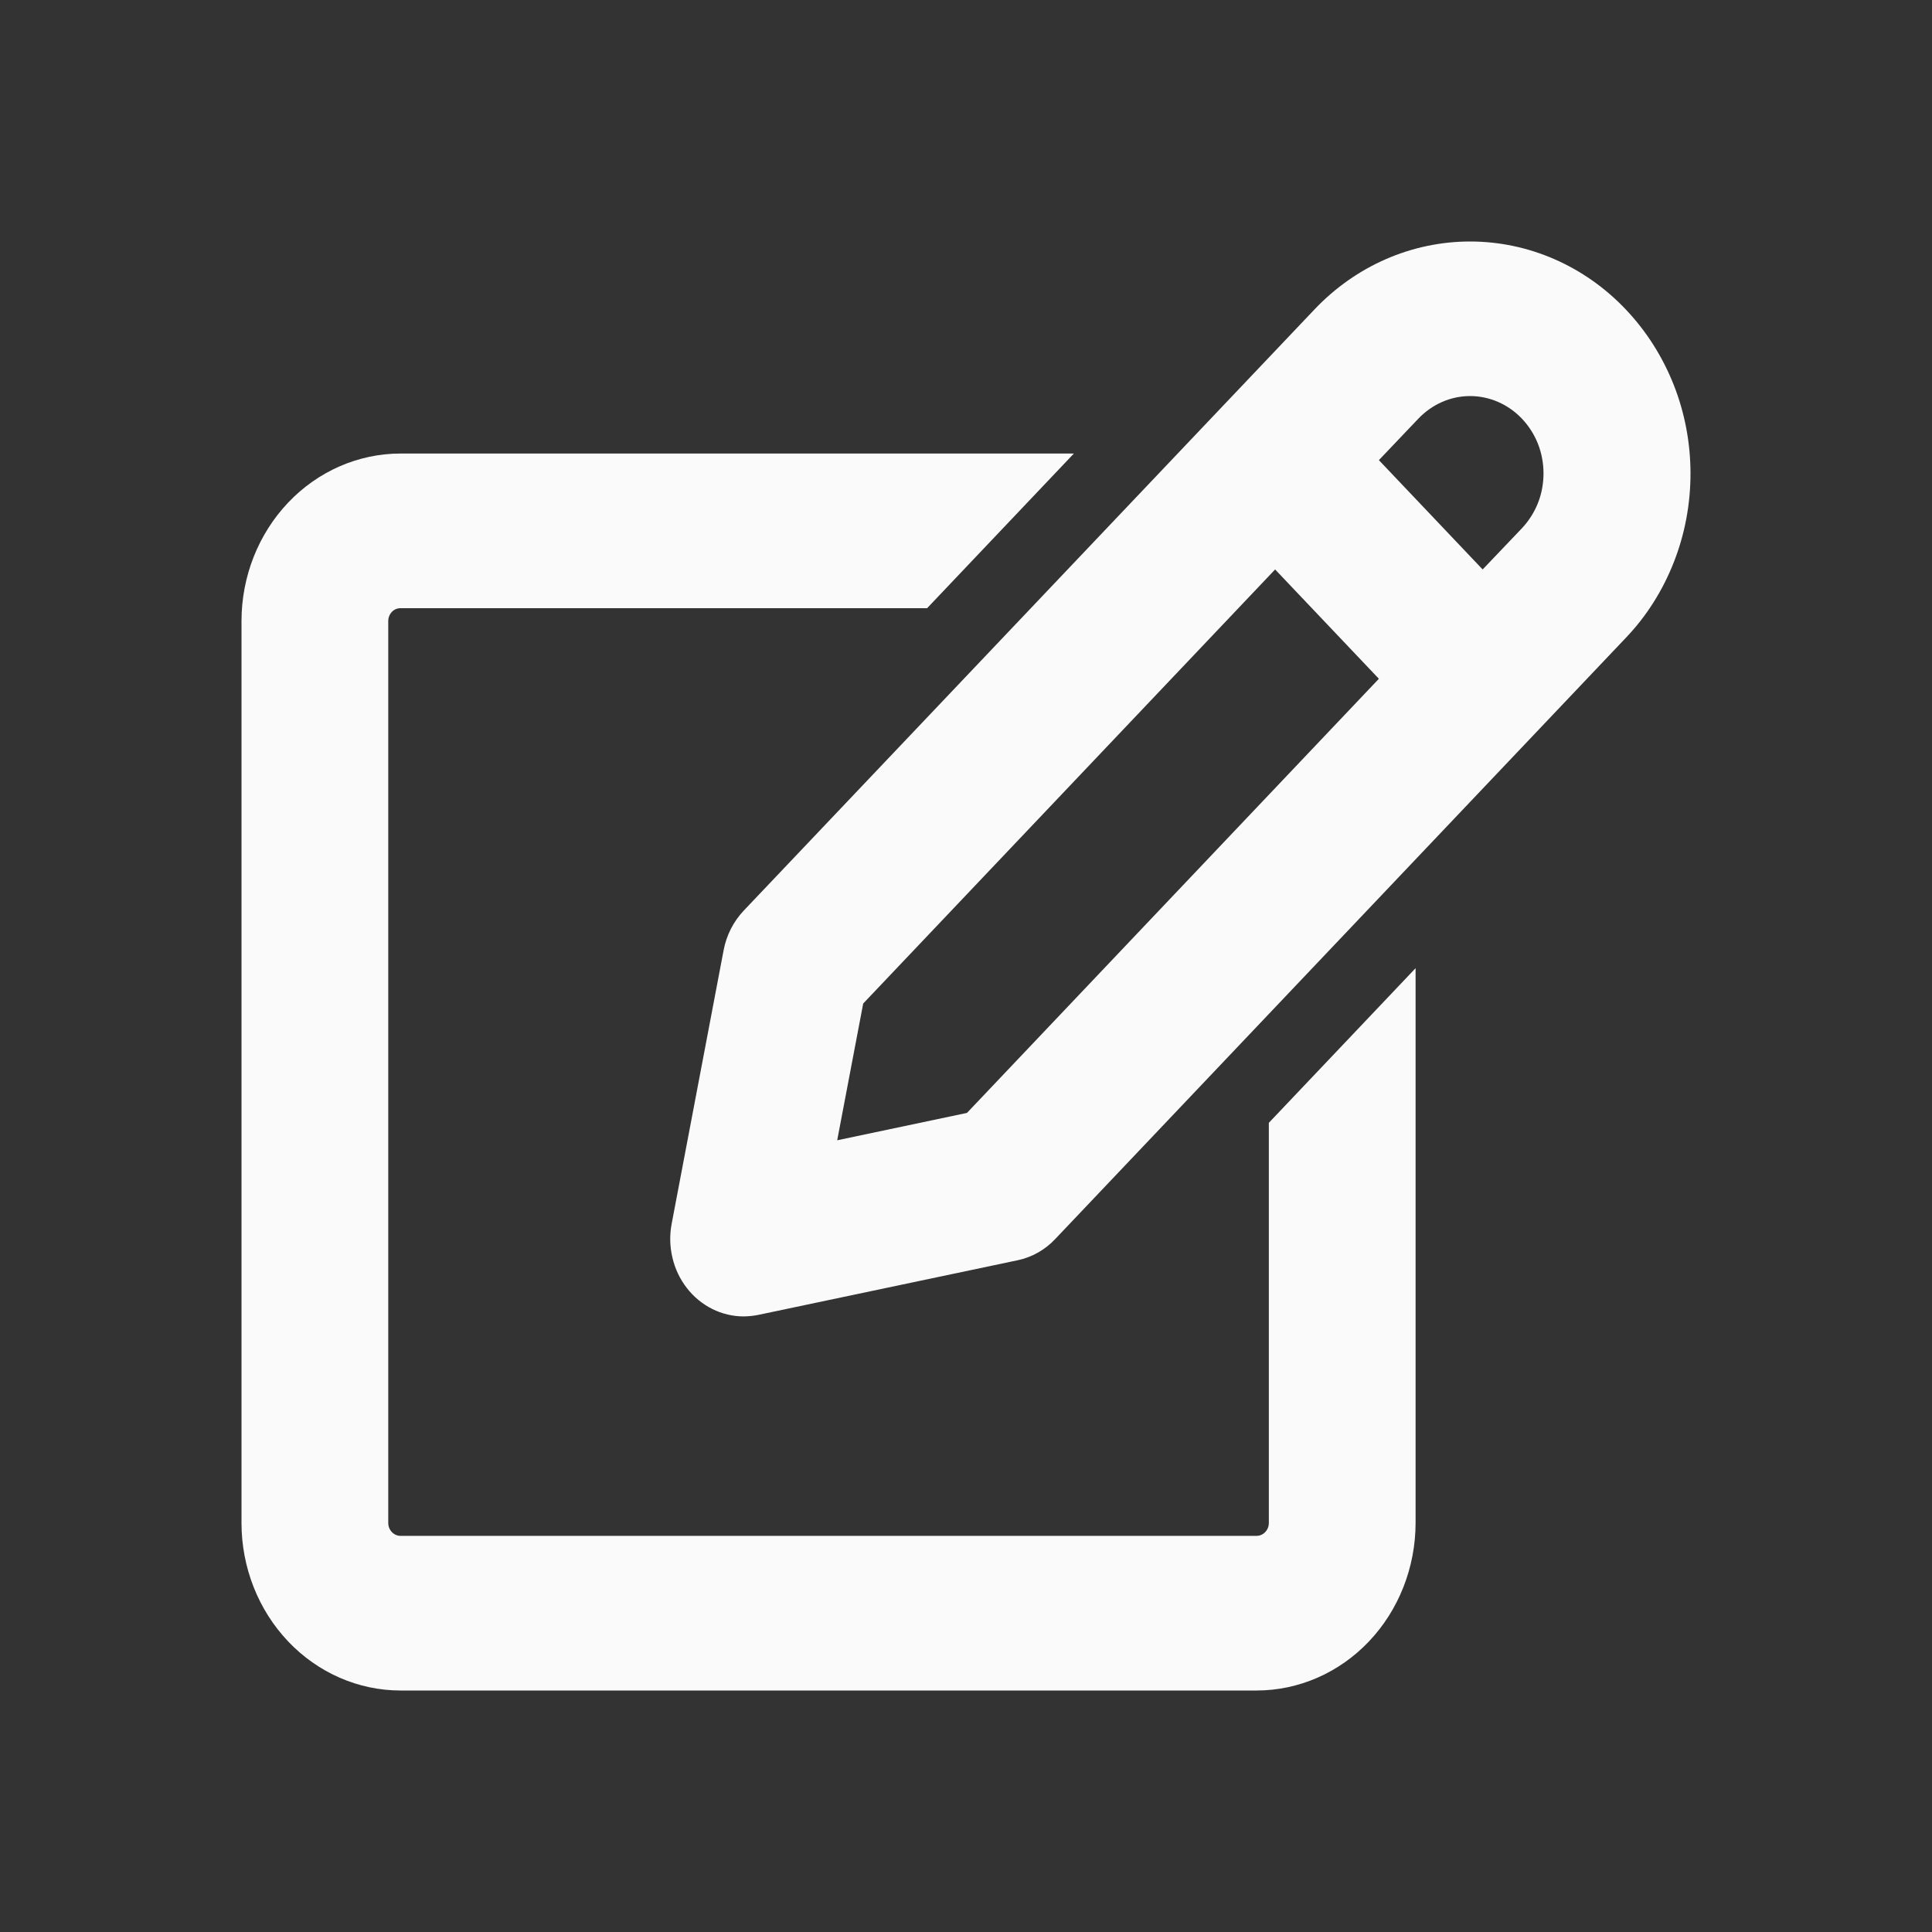 <svg width="24" height="24" viewBox="0 0 24 24" fill="none" xmlns="http://www.w3.org/2000/svg">
<rect x="0" y="0" width="24" height="24" fill="#333333" stroke="none"/>
<path d="M15.762 18.919C15.762 18.961 15.746 19.002 15.717 19.032C15.689 19.062 15.65 19.079 15.61 19.079H4.975C4.935 19.079 4.896 19.062 4.868 19.032C4.839 19.002 4.823 18.961 4.823 18.919V7.715C4.823 7.672 4.839 7.632 4.868 7.601C4.896 7.571 4.935 7.555 4.975 7.555H11.517L13.34 5.634H4.975C4.452 5.634 3.949 5.854 3.579 6.244C3.209 6.634 3 7.163 3 7.715V18.919C3 19.471 3.209 20 3.579 20.39C3.949 20.78 4.452 21 4.975 21H15.61C16.133 21 16.636 20.78 17.006 20.39C17.376 20 17.584 19.471 17.585 18.919V12.027L15.762 13.948V18.919Z" fill="#FAFAFA"/>
<path d="M20.196 3.844C19.683 3.303 18.987 3 18.262 3C17.537 3 16.842 3.303 16.329 3.844L9.238 11.313C9.111 11.448 9.024 11.618 8.989 11.804L8.344 15.2C8.317 15.34 8.32 15.484 8.353 15.622C8.385 15.761 8.446 15.889 8.532 16C8.617 16.11 8.725 16.199 8.847 16.26C8.969 16.321 9.103 16.353 9.238 16.353C9.299 16.352 9.36 16.346 9.42 16.334L12.643 15.655C12.819 15.618 12.981 15.527 13.108 15.392L20.198 7.922C20.453 7.655 20.654 7.337 20.792 6.986C20.93 6.636 21 6.261 21 5.882C21 5.503 20.929 5.128 20.791 4.779C20.652 4.429 20.45 4.111 20.196 3.844ZM18.907 5.202C18.991 5.291 19.059 5.397 19.105 5.513C19.151 5.63 19.174 5.755 19.174 5.881C19.174 6.007 19.151 6.132 19.105 6.249C19.059 6.365 18.991 6.471 18.907 6.561L18.418 7.074L17.129 5.716L17.618 5.202C17.789 5.022 18.02 4.92 18.262 4.92C18.504 4.92 18.736 5.022 18.907 5.202ZM12.012 13.825L10.4 14.165L10.723 12.466L15.84 7.074L17.129 8.432L12.012 13.825Z" fill="#FAFAFA"/>
</svg>
